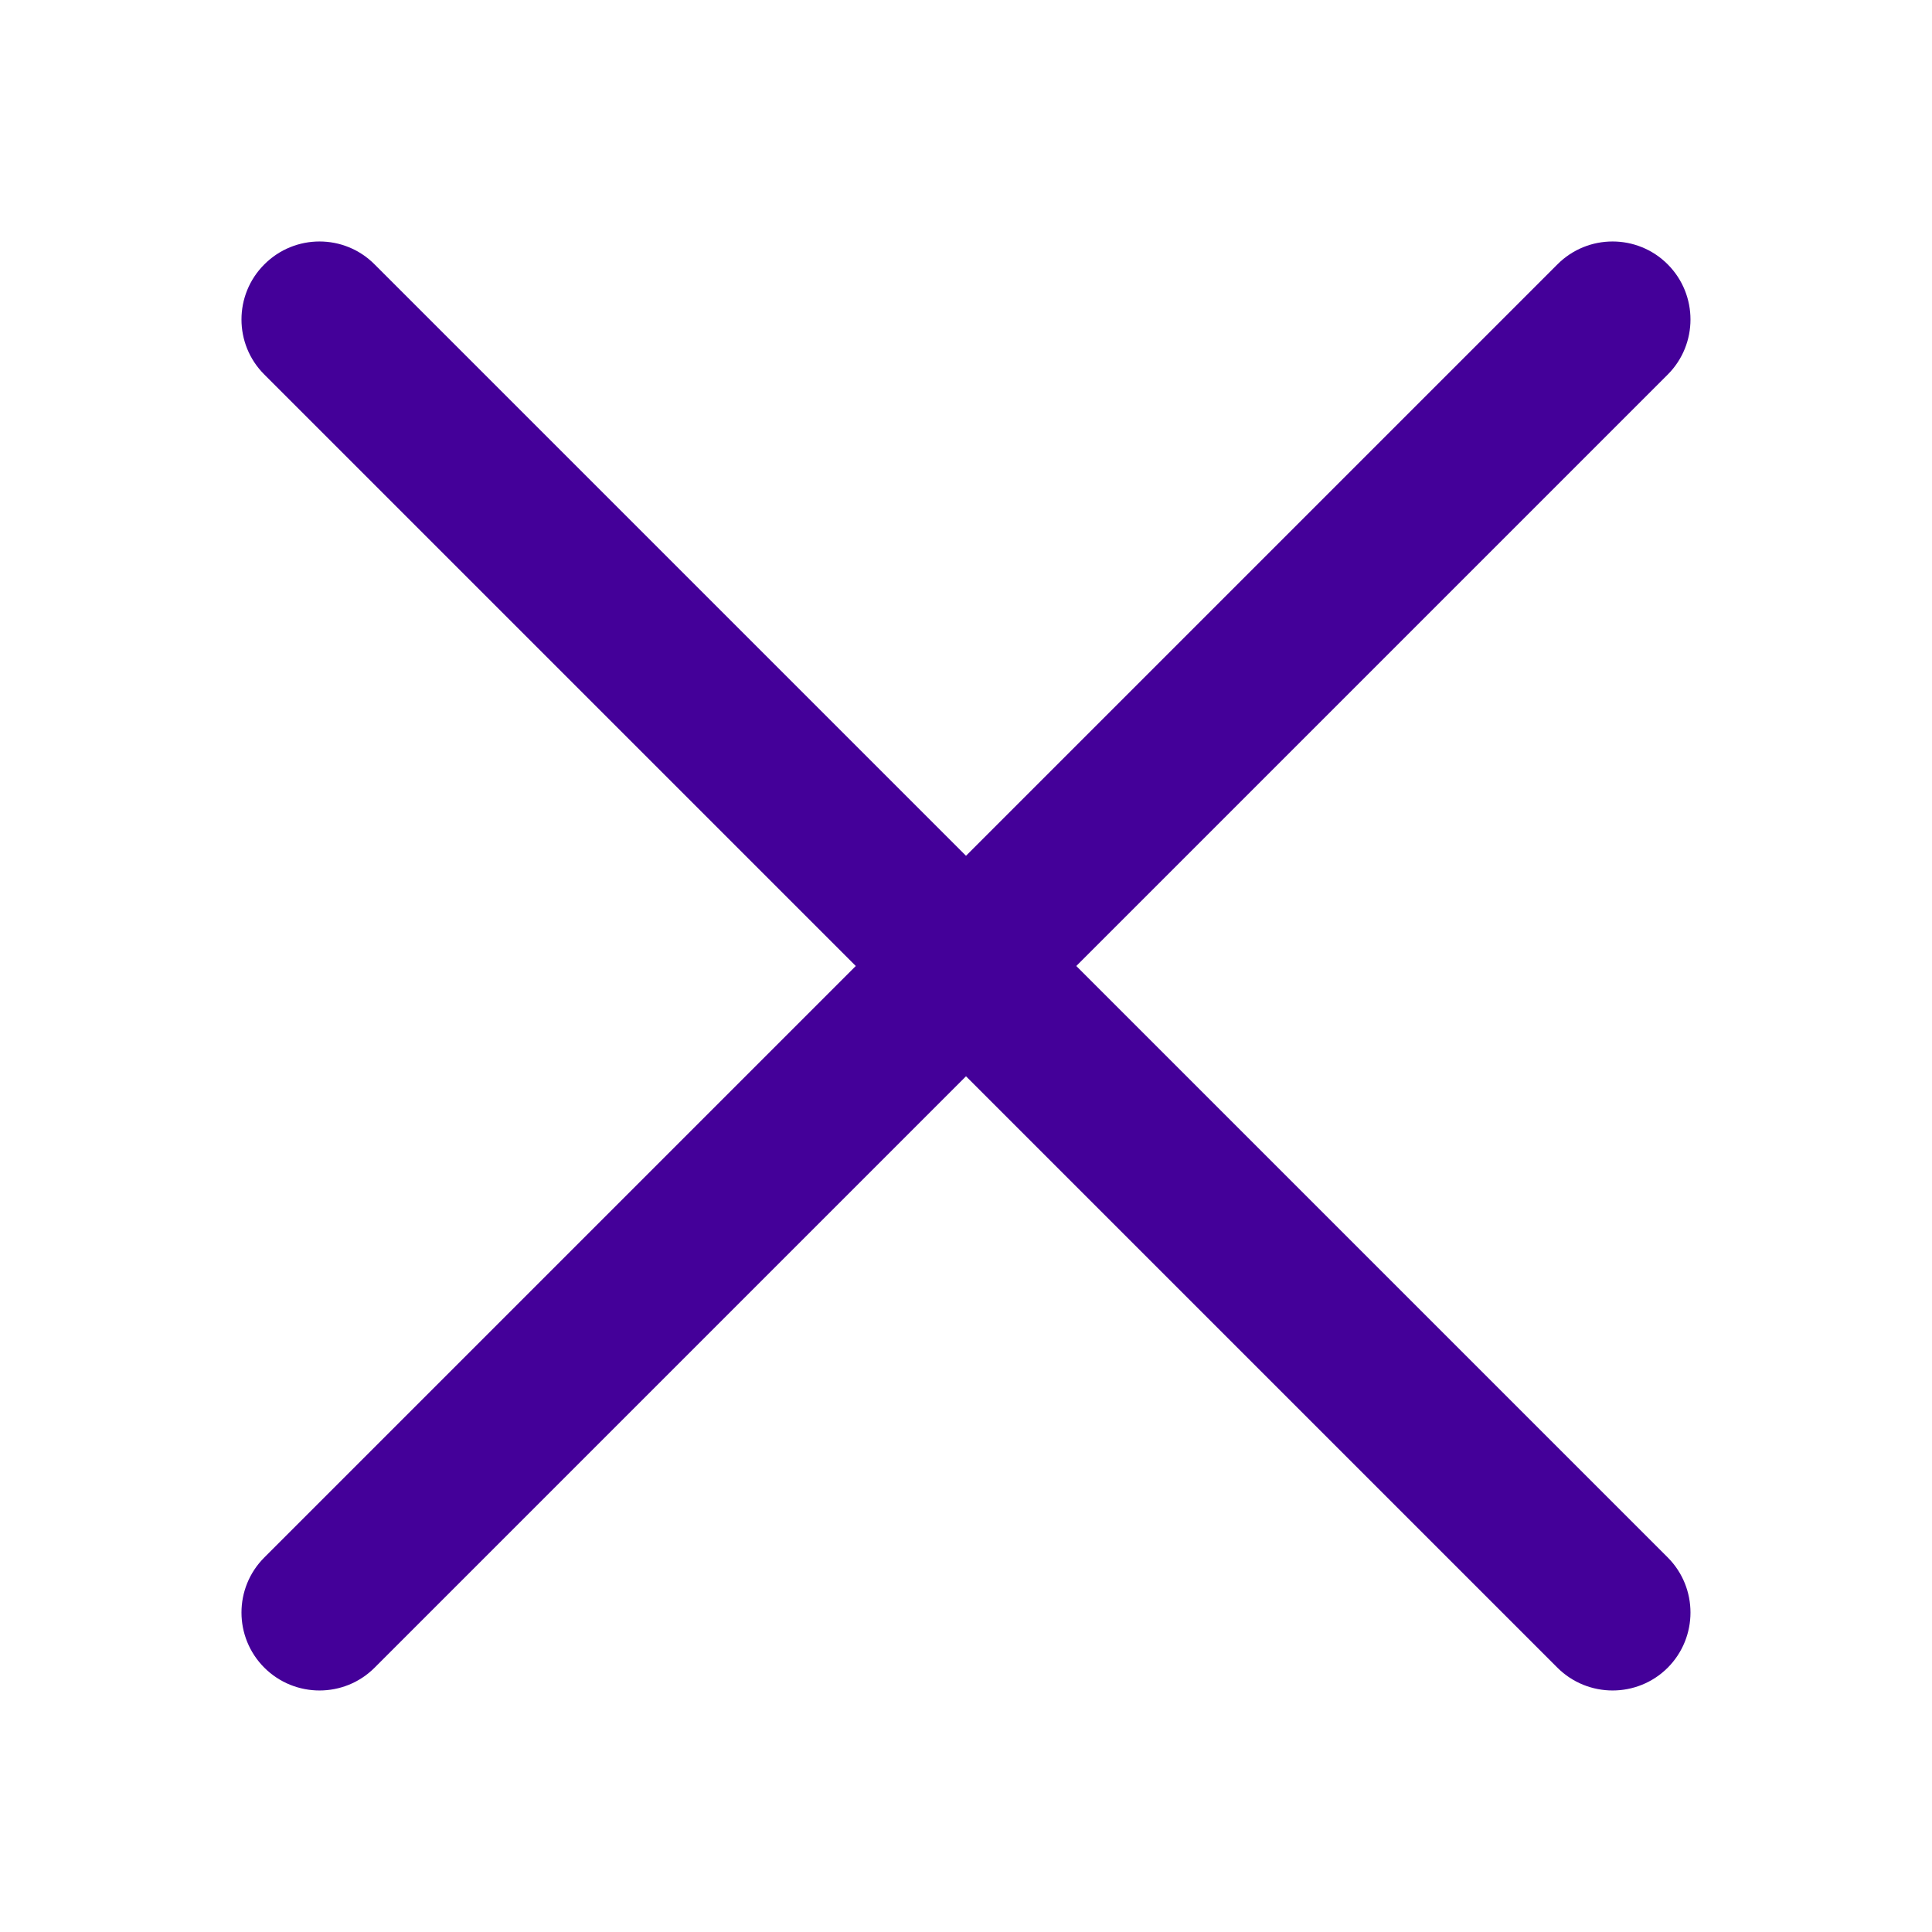 <svg width="24" height="24" viewBox="0 0 24 24" fill="none" xmlns="http://www.w3.org/2000/svg">
  <path d="M20.717 3.284C20.339 2.905 19.725 2.905 19.347 3.284L12 10.631L4.653 3.284C4.276 2.905 3.663 2.905 3.284 3.284C2.905 3.662 2.905 4.276 3.284 4.653L10.631 12L3.284 19.347C2.905 19.725 2.905 20.338 3.284 20.717C3.663 21.094 4.276 21.094 4.653 20.717L12 13.37L19.347 20.717C19.726 21.094 20.339 21.094 20.717 20.717C21.094 20.338 21.094 19.725 20.717 19.347L13.37 12L20.717 4.653C21.094 4.276 21.094 3.662 20.717 3.284Z" fill="#440099"/>
</svg>
